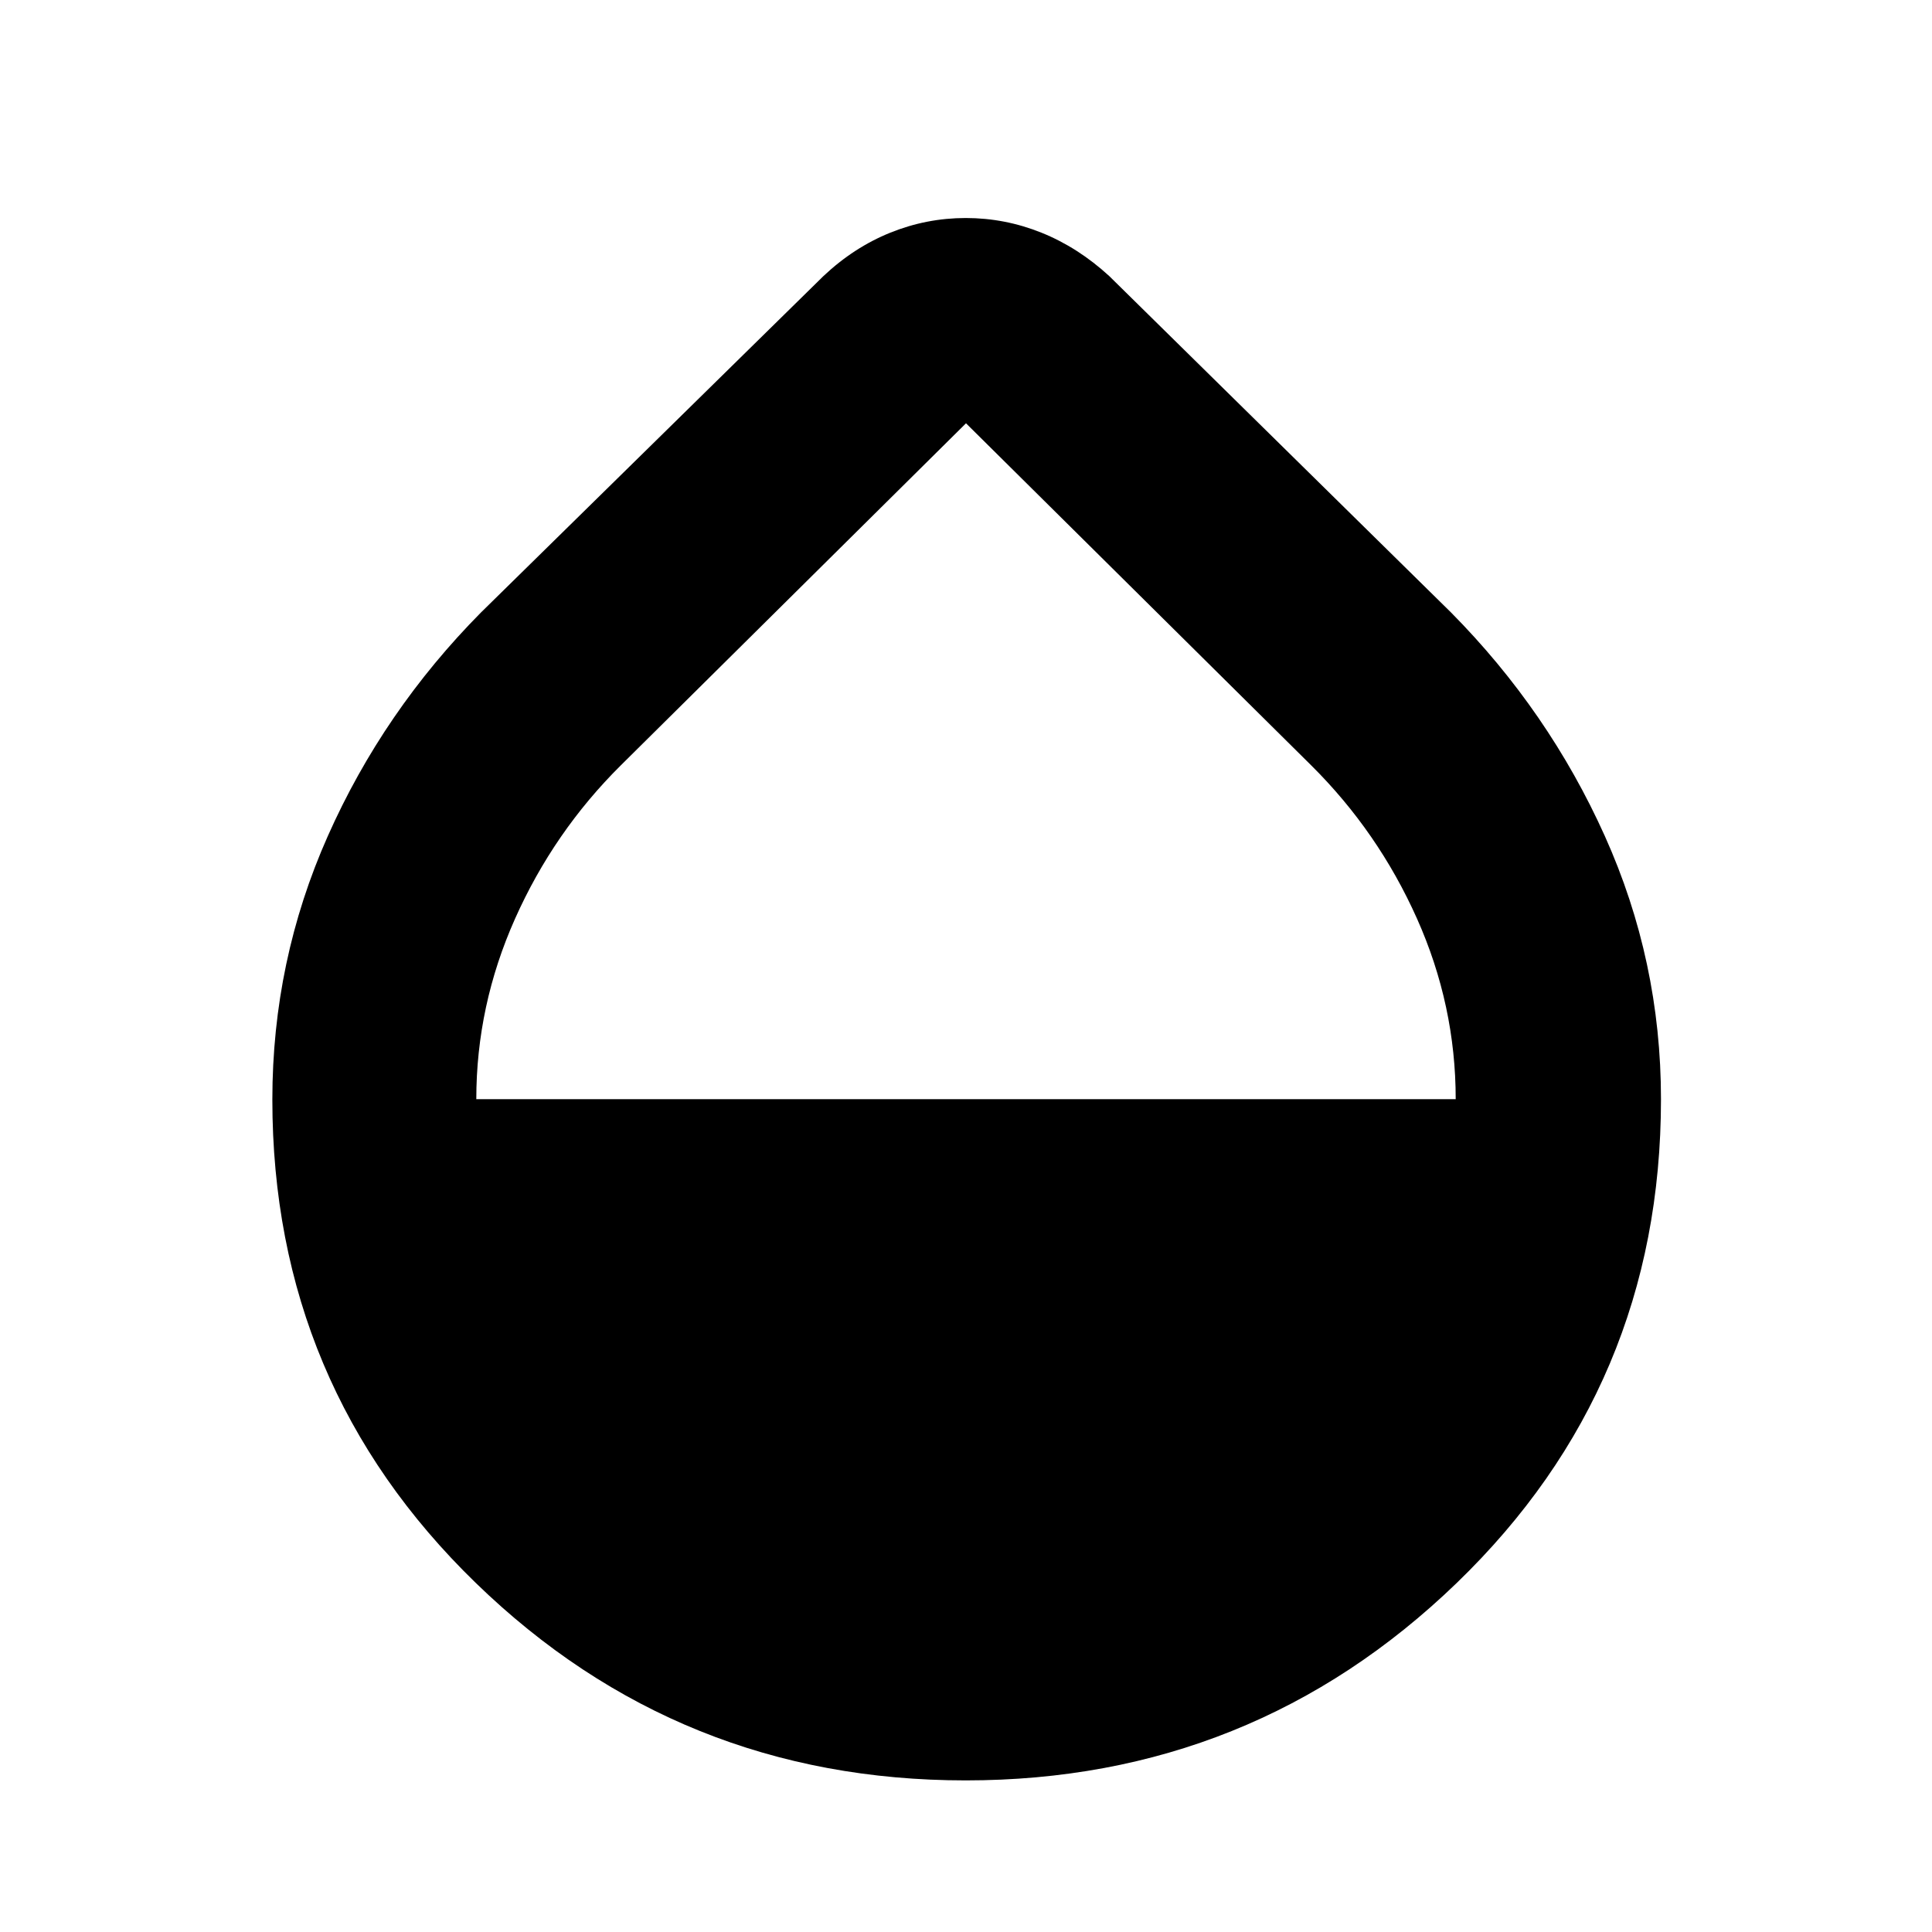 <svg xmlns="http://www.w3.org/2000/svg" height="40" viewBox="0 -960 960 960" width="40"><path d="M479.85-75.33q-142.35 0-243.43-98.11-101.09-98.1-101.09-240.17 0-69.01 27.59-131.03Q190.5-606.67 239-655.67l170.17-167.16q15.14-14.26 33.2-21.55 18.06-7.29 37.52-7.29 19.47 0 37.6 7.29 18.13 7.29 33.68 21.55L721-655.67q48.5 49 76.42 111.07 27.91 62.06 27.91 130.77 0 142.44-101.57 240.47T479.85-75.33Zm-243.18-338.5h486.66q0-46.67-19.25-89.75-19.25-43.09-52.58-76.15L480-749.67 308.5-579.73q-33.33 33.06-52.58 76.24-19.25 43.18-19.25 89.66Z"/></svg>